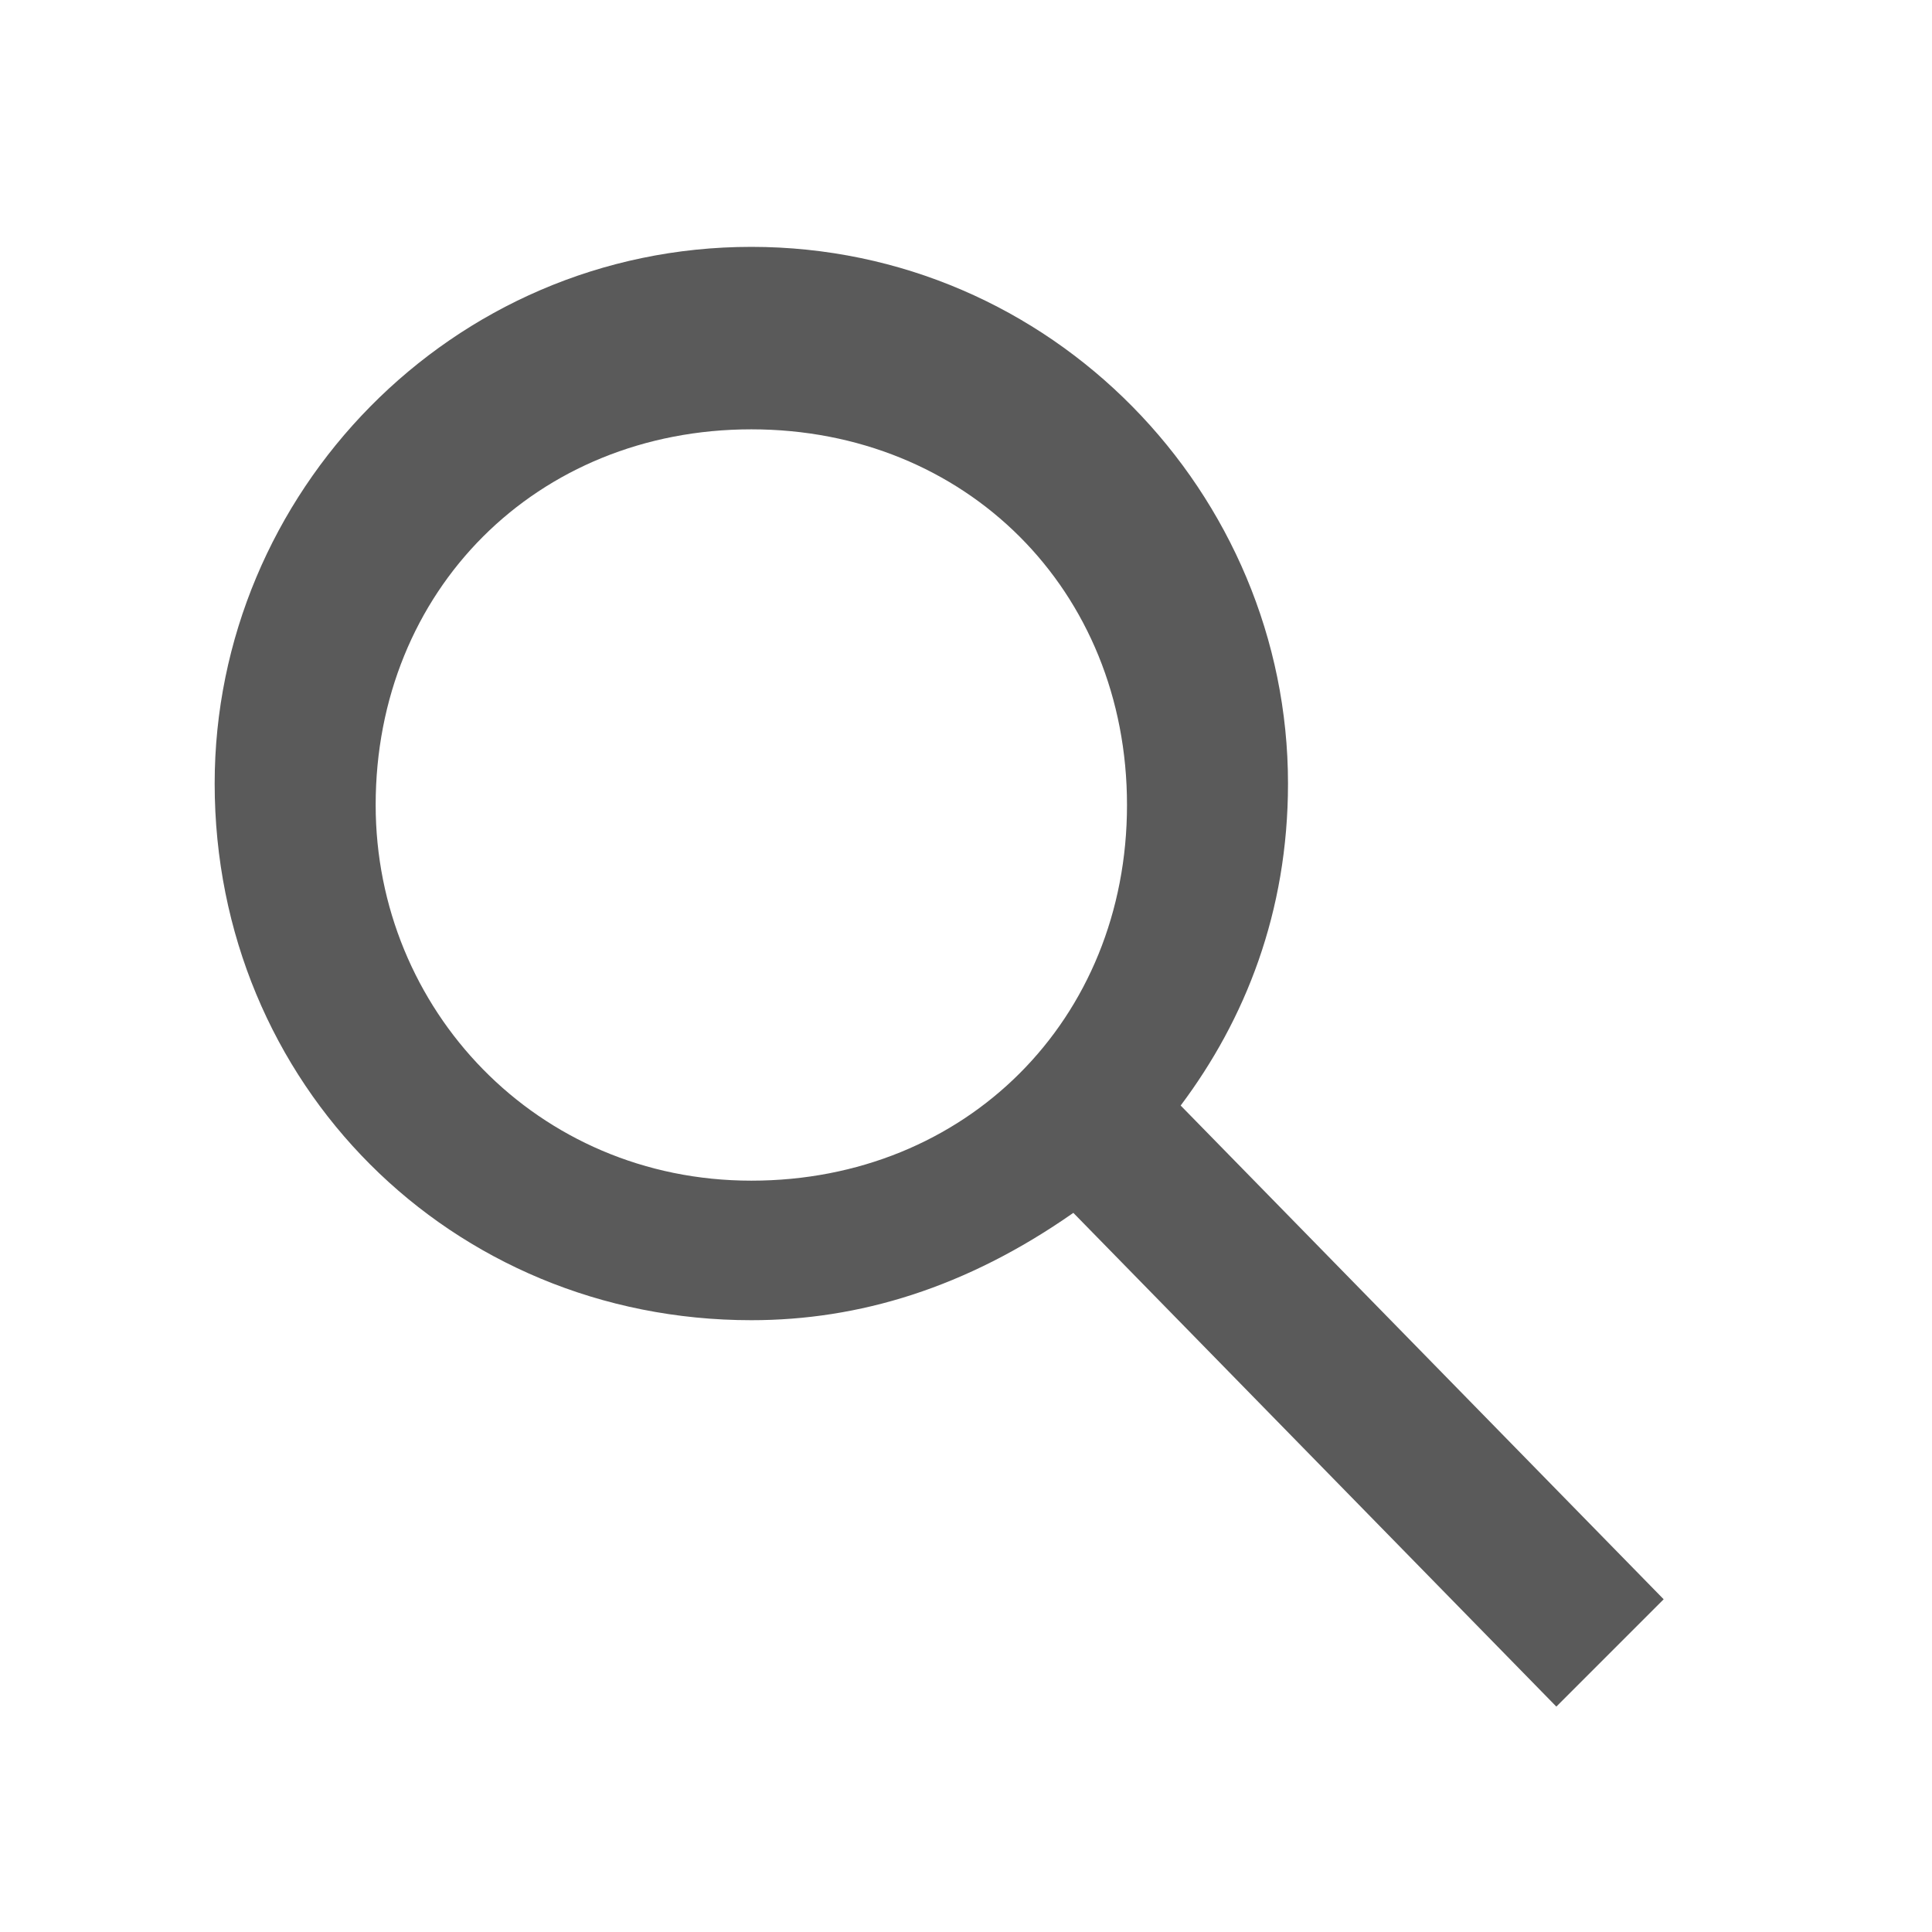 <svg width="18" height="18" xmlns="http://www.w3.org/2000/svg"><path d="M3.5 7.5C3.5 5.5 5 4 7 4c2 0 3.5 1.5 3.5 3.5S9 11 7 11c-2 0-3.5-1.6-3.5-3.5zm12 7.4L11 10.3c.6-.8 1-1.8 1-3 0-2.7-2.2-5-5-5s-5 2.3-5 5c0 2.8 2.2 5 5 5 1 0 2-.3 3-1l4.5 4.6 1-1z" fill="#5A5A5A" fill-rule="evenodd"/></svg>